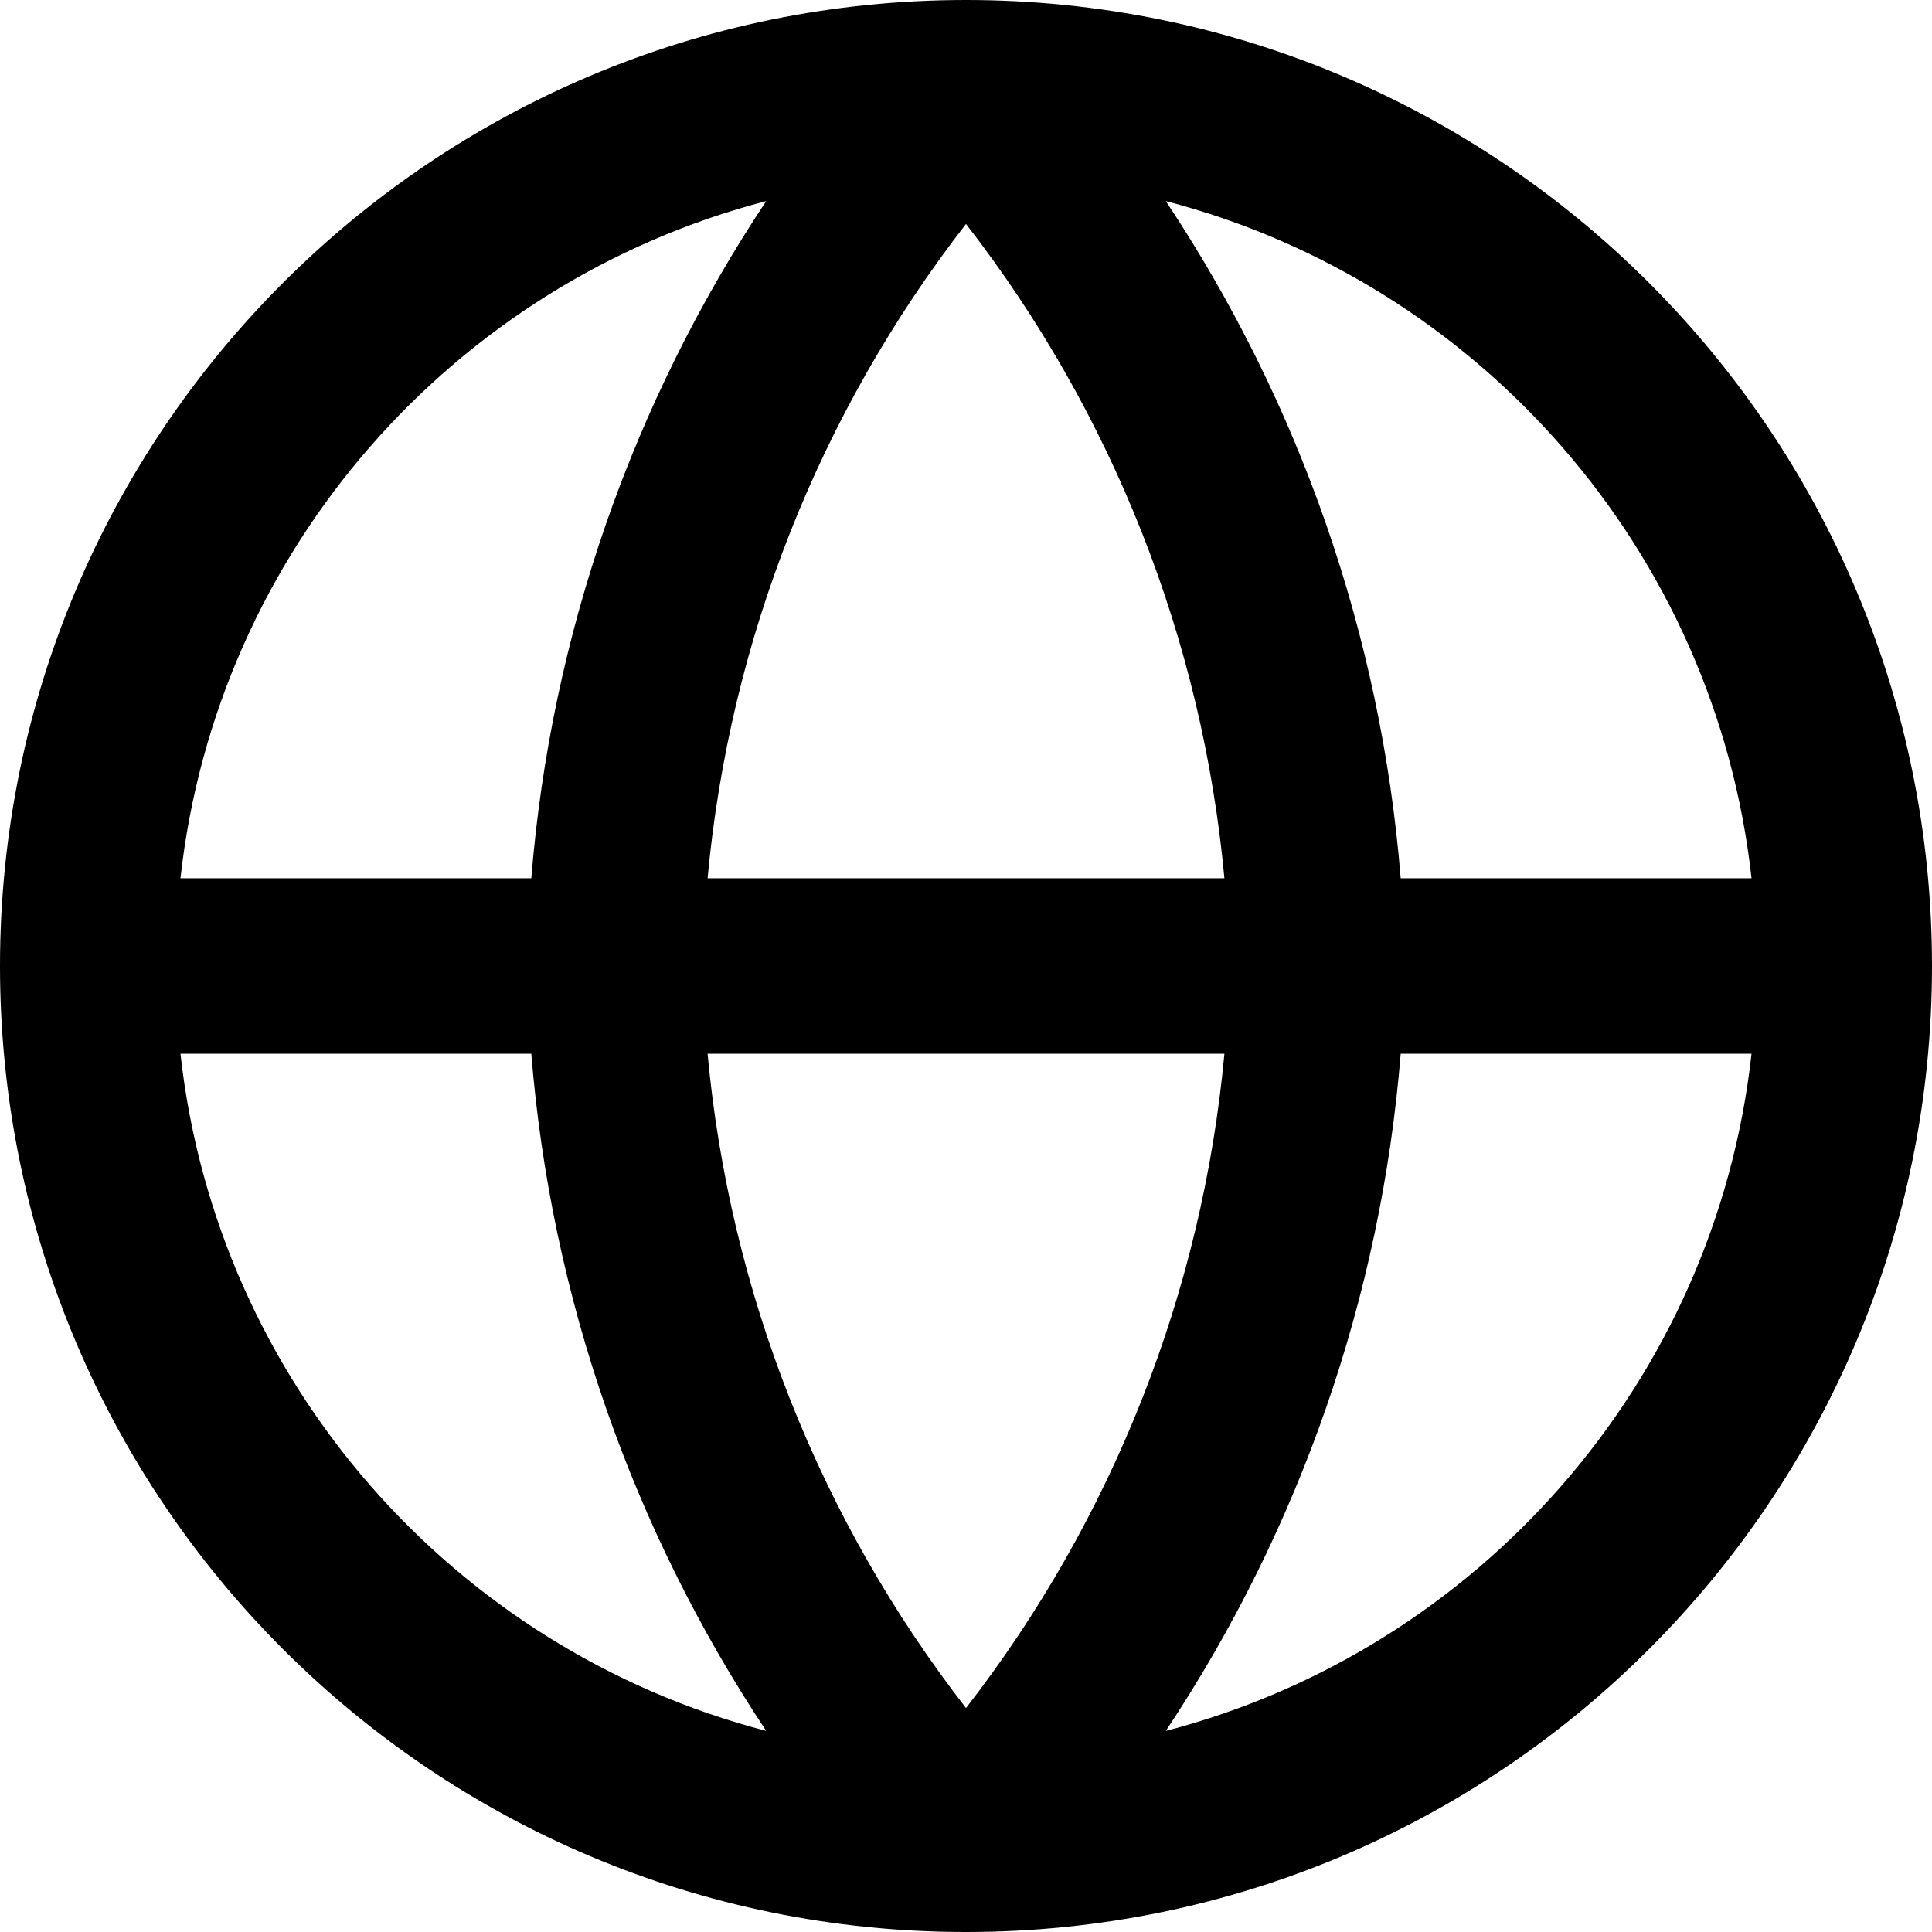<svg width="12" height="12" viewBox="0 0 12 12" fill="none" xmlns="http://www.w3.org/2000/svg">
    <path fill-rule="evenodd" clip-rule="evenodd" d="M1.121 5.455H3.3C3.422 3.947 3.927 2.501 4.759 1.249C2.819 1.754 1.346 3.416 1.121 5.455ZM6 1.391C5.089 2.565 4.532 3.975 4.395 5.455H7.605C7.468 3.975 6.911 2.565 6 1.391ZM7.605 6.545C7.468 8.025 6.911 9.435 6 10.609C5.089 9.435 4.532 8.025 4.395 6.545H7.605ZM3.3 6.545H1.121C1.346 8.584 2.819 10.246 4.759 10.751C3.927 9.499 3.422 8.053 3.3 6.545ZM7.241 10.751C8.073 9.499 8.578 8.053 8.7 6.545H10.879C10.654 8.584 9.181 10.246 7.241 10.751ZM10.879 5.455H8.7C8.578 3.947 8.073 2.501 7.241 1.249C9.181 1.754 10.654 3.416 10.879 5.455ZM0 6C0 2.686 2.686 0 6 0C9.314 0 12 2.686 12 6C12 9.314 9.314 12 6 12C2.686 12 0 9.314 0 6Z" fill="currentColor"/>
</svg>
